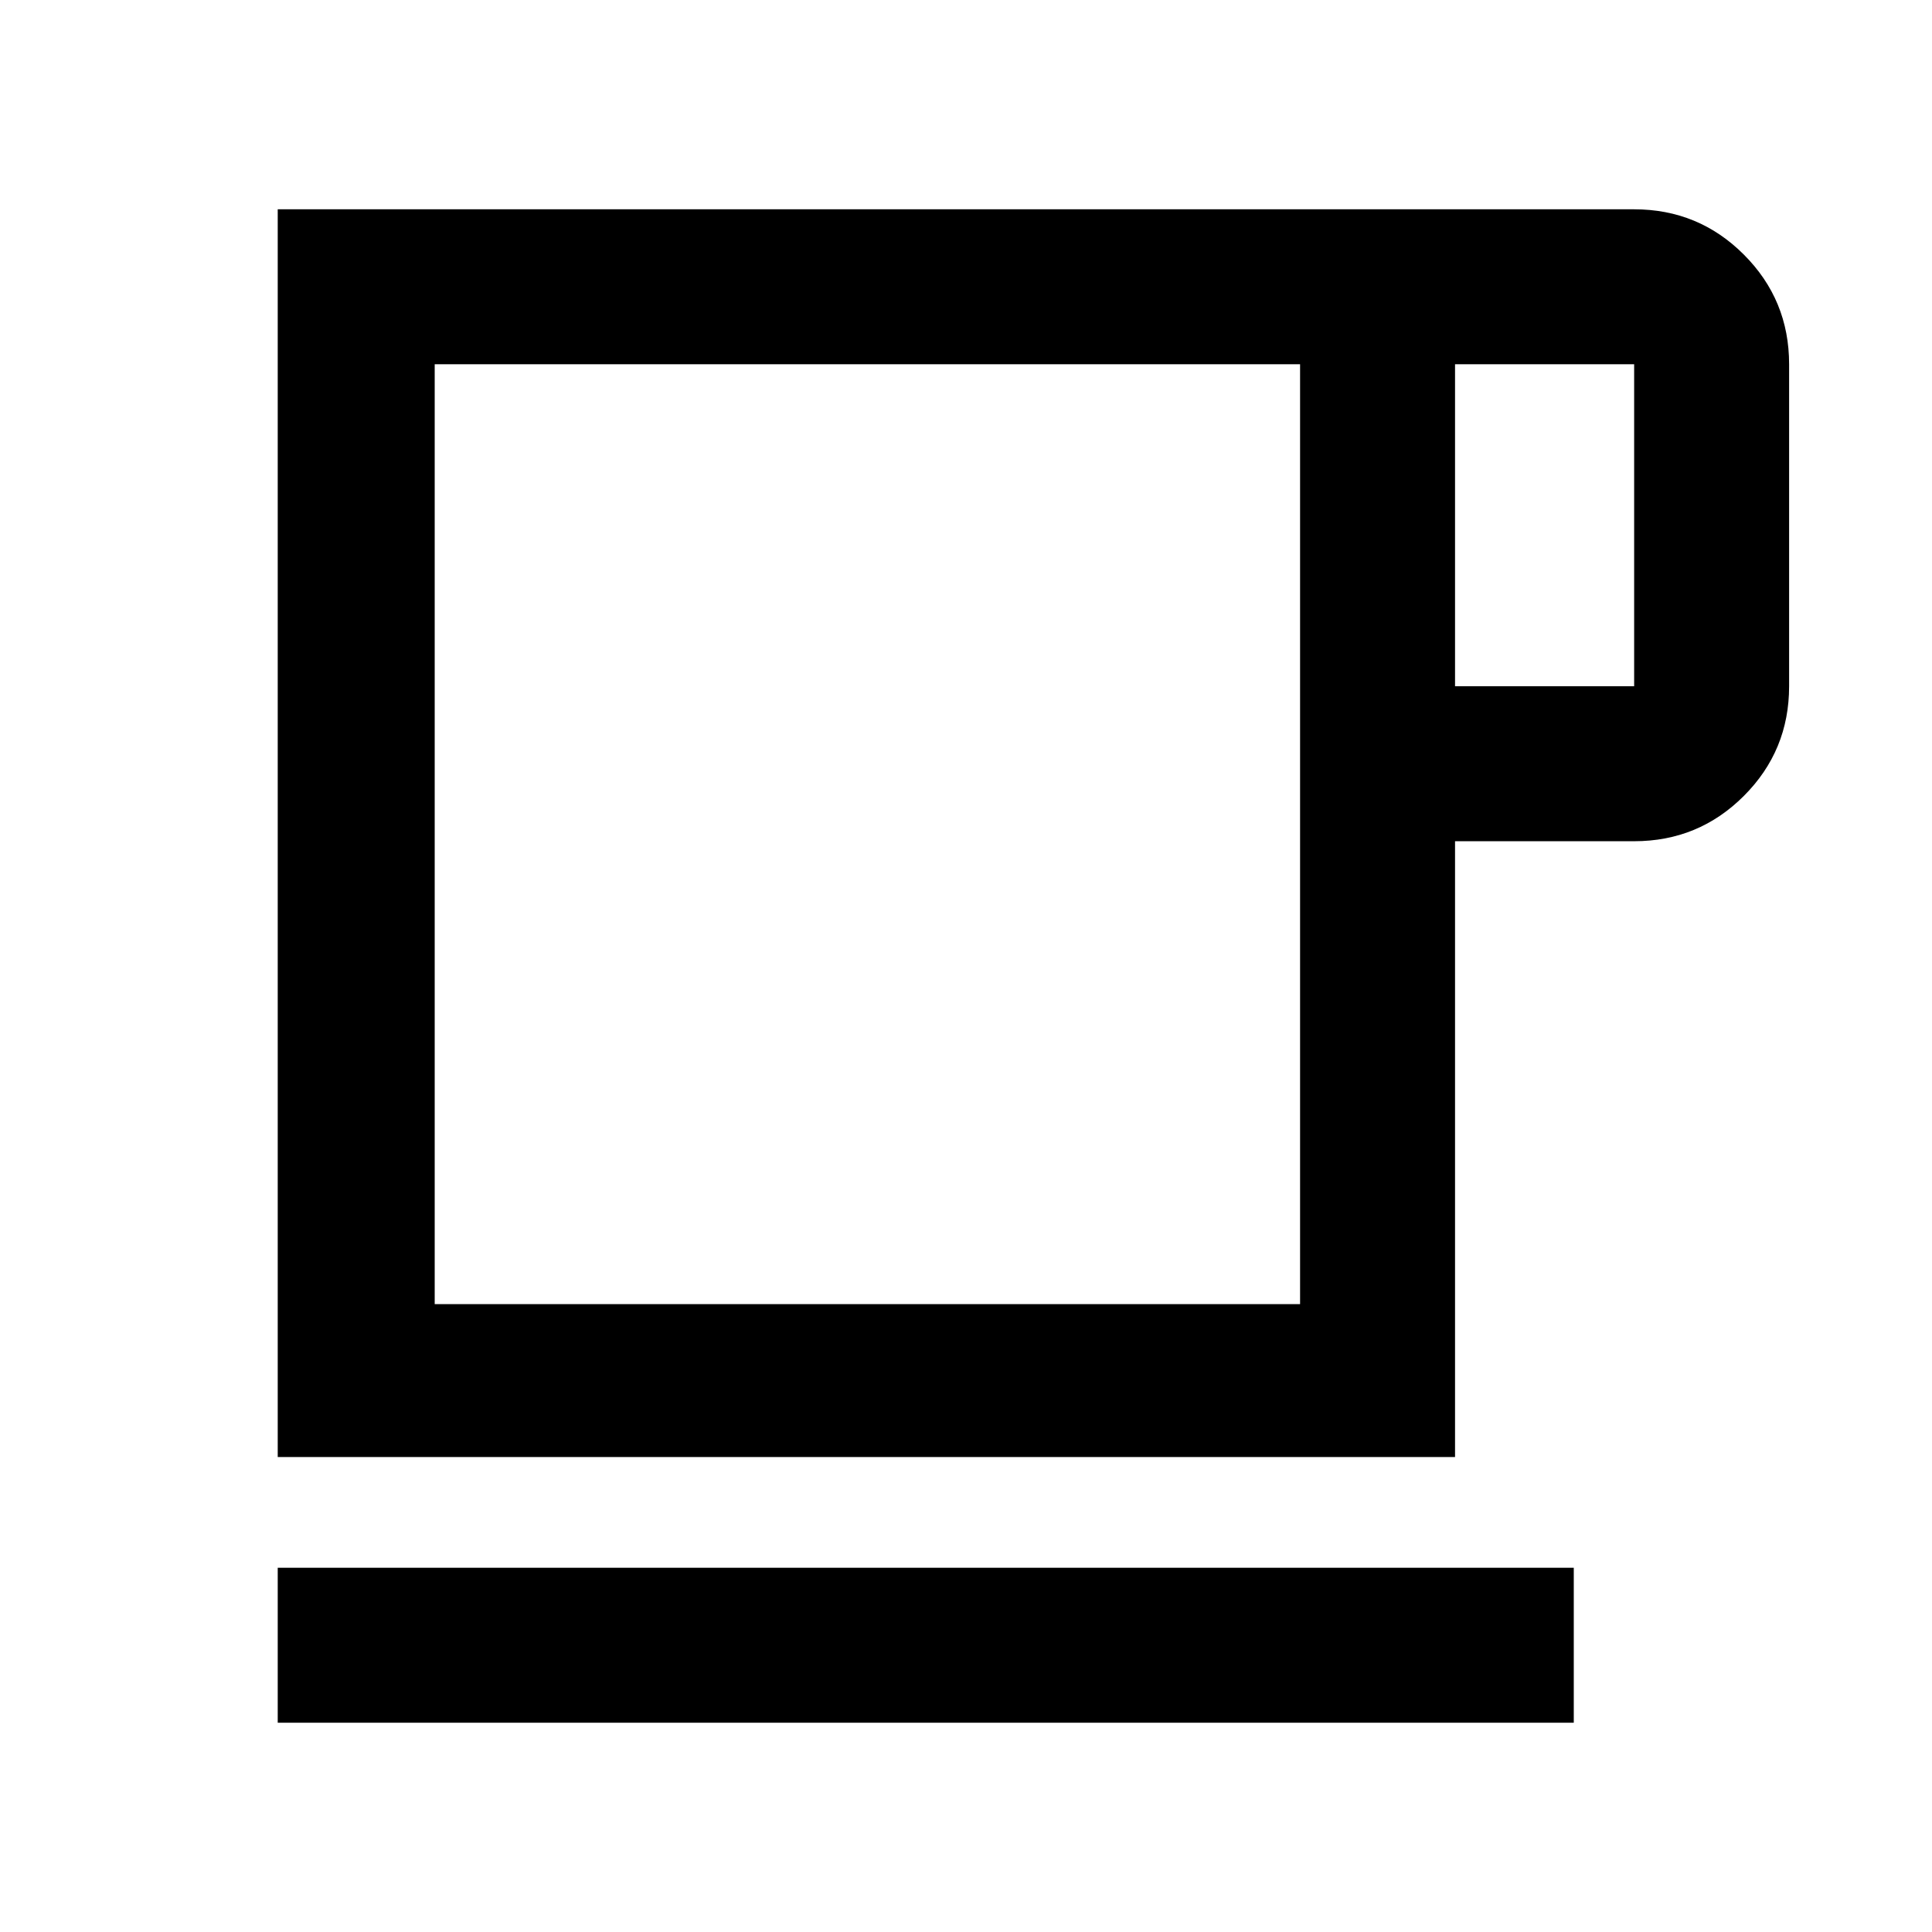 <svg xmlns="http://www.w3.org/2000/svg" height="48" width="48"><path d="M6.9 42.8V38.95H39.1V42.8ZM6.9 36.2V5.2H40.6Q42.2 5.2 43.325 6.325Q44.45 7.45 44.45 9.05V17.05Q44.45 18.65 43.325 19.775Q42.2 20.9 40.6 20.9H36.15V36.2ZM10.8 32.4H32.3V9.05H10.8ZM36.15 17.05H40.6Q40.6 17.05 40.6 17.05Q40.6 17.05 40.6 17.05V9.05Q40.6 9.05 40.6 9.05Q40.6 9.05 40.6 9.05H36.15ZM21.55 20.75Z"/></svg>
